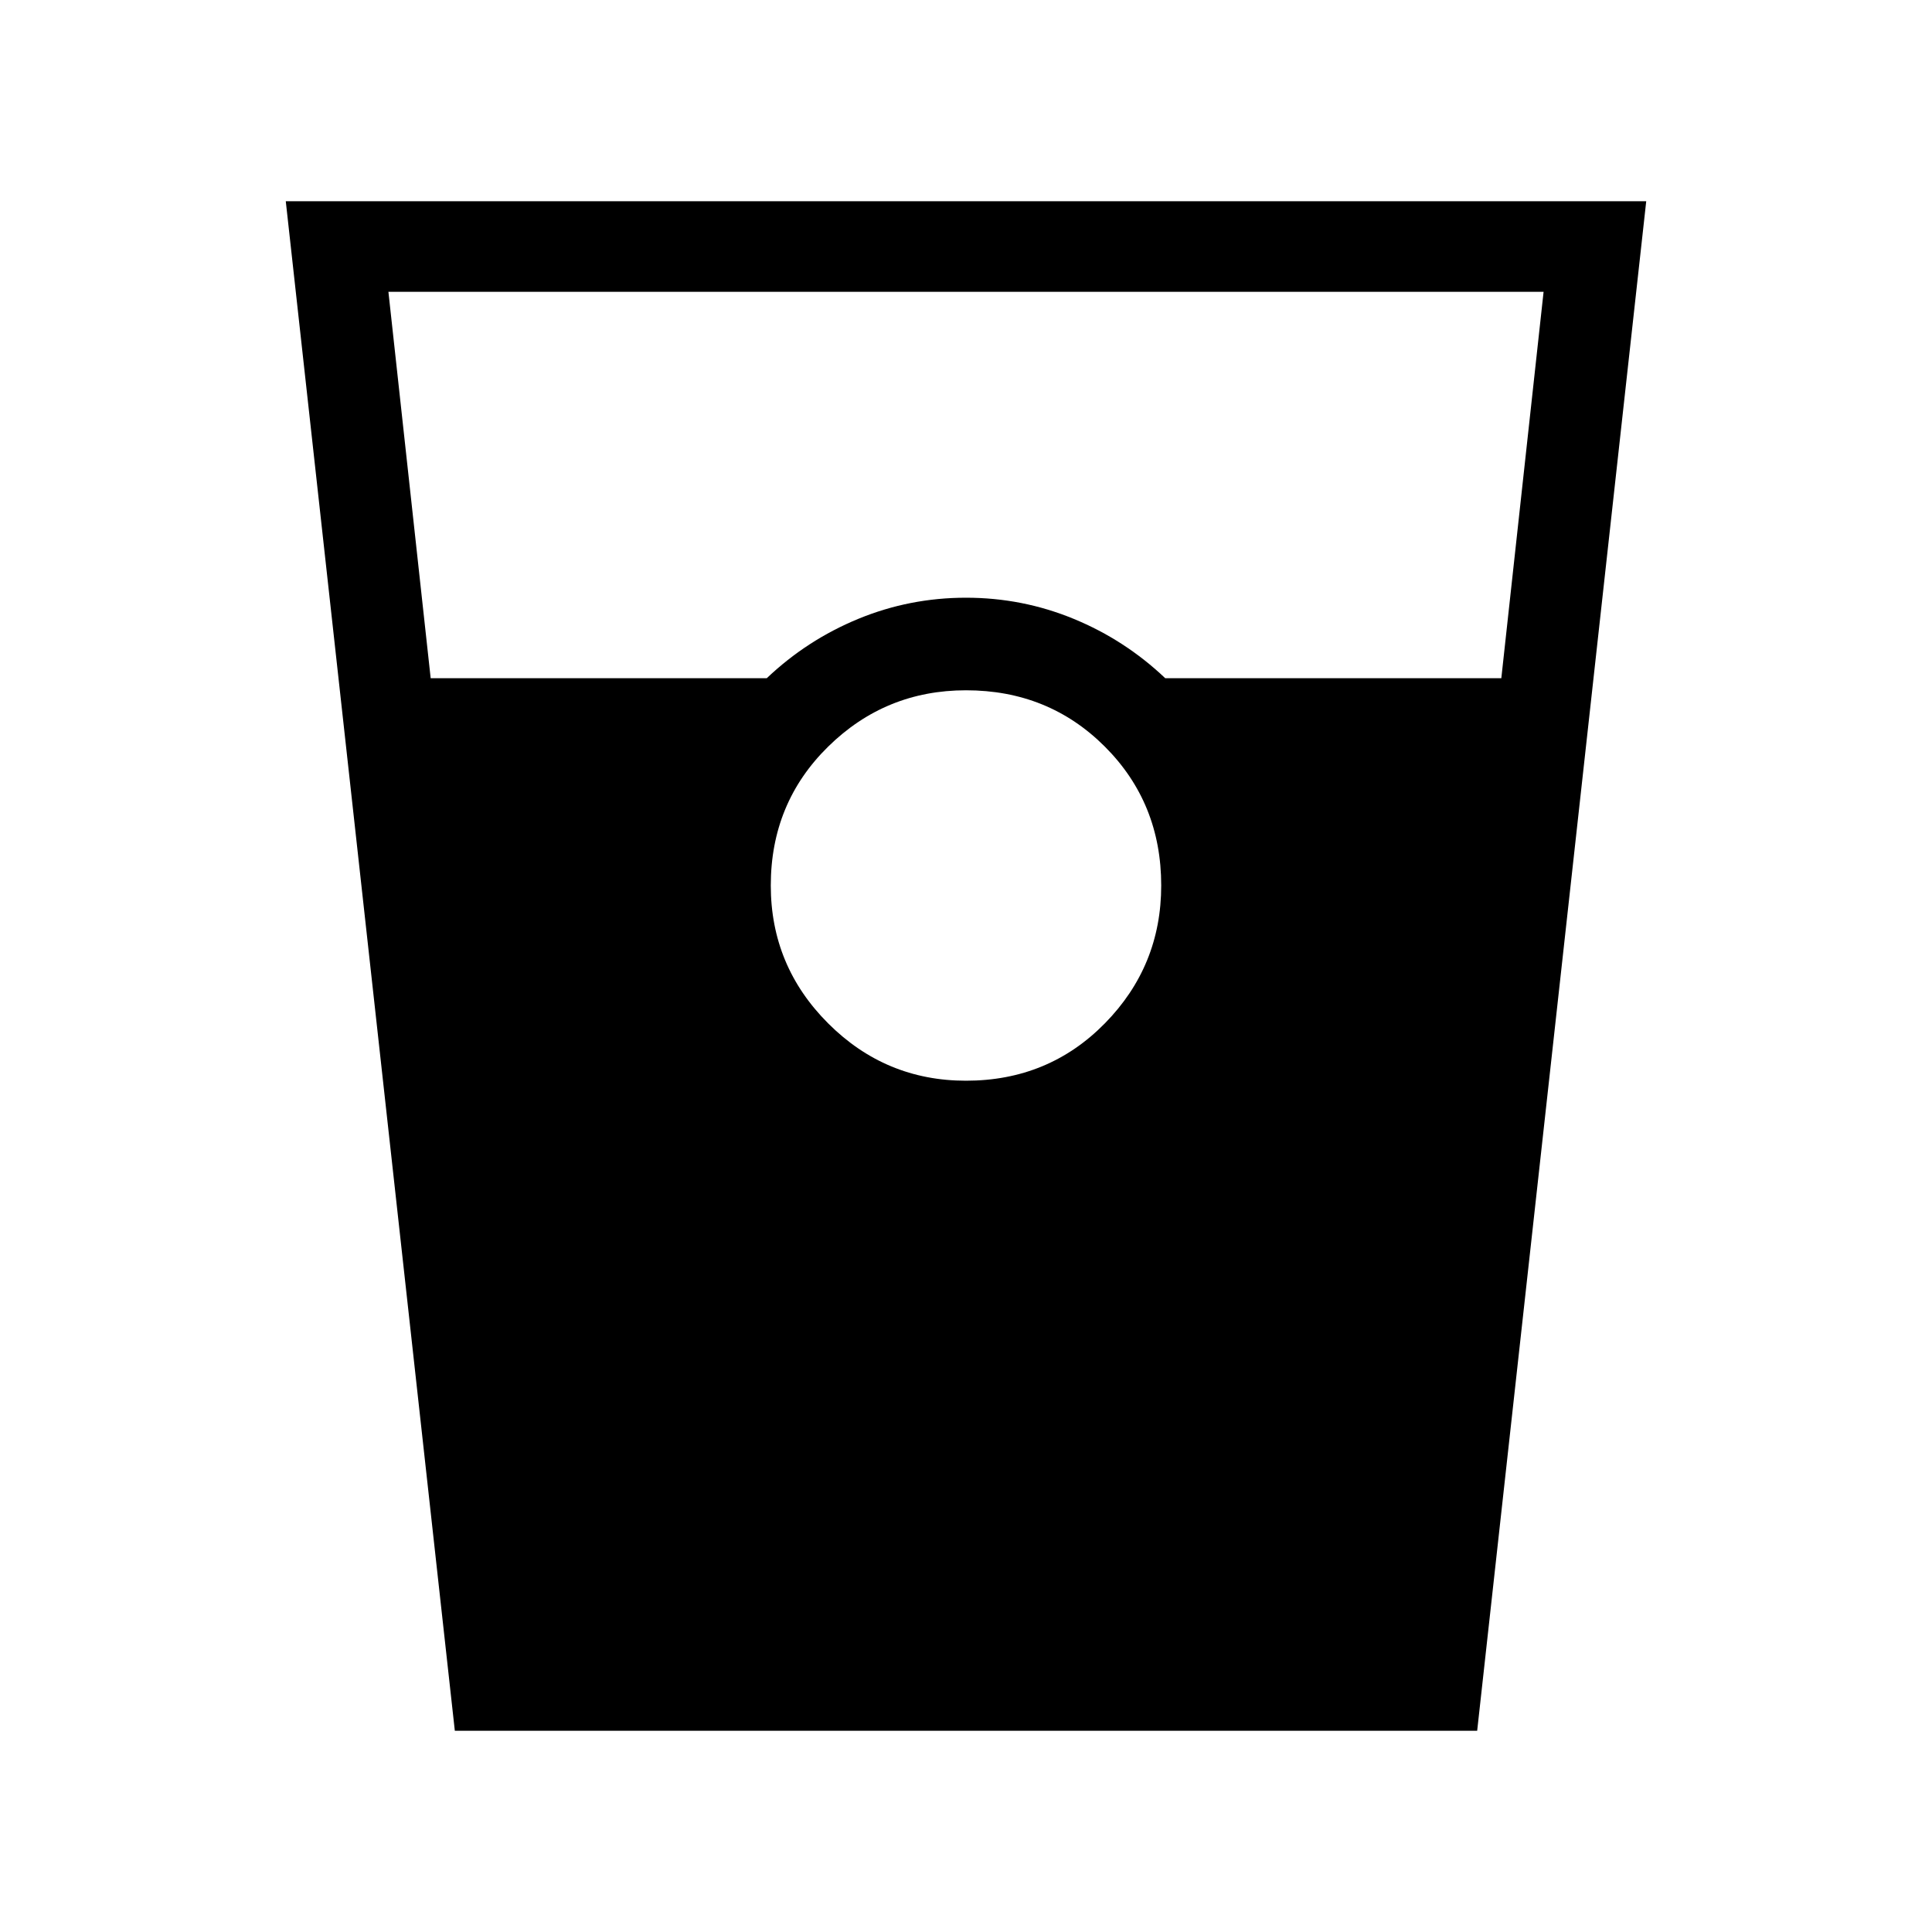 <svg xmlns="http://www.w3.org/2000/svg" width="48" height="48" viewBox="0 0 48 48"><path d="M11.3 43 7.1 5h33.8l-4.2 38Zm-.6-26.15h8.35q1-.95 2.275-1.475Q22.6 14.85 24 14.85t2.675.525q1.275.525 2.275 1.475h8.35l1.05-9.6H9.65Zm13.3 10q2.05 0 3.45-1.425Q28.85 24 28.85 22q0-2.05-1.4-3.45-1.4-1.4-3.45-1.4-2 0-3.425 1.4-1.425 1.4-1.425 3.45 0 2 1.425 3.425Q22 26.85 24 26.85Z"/></svg>
